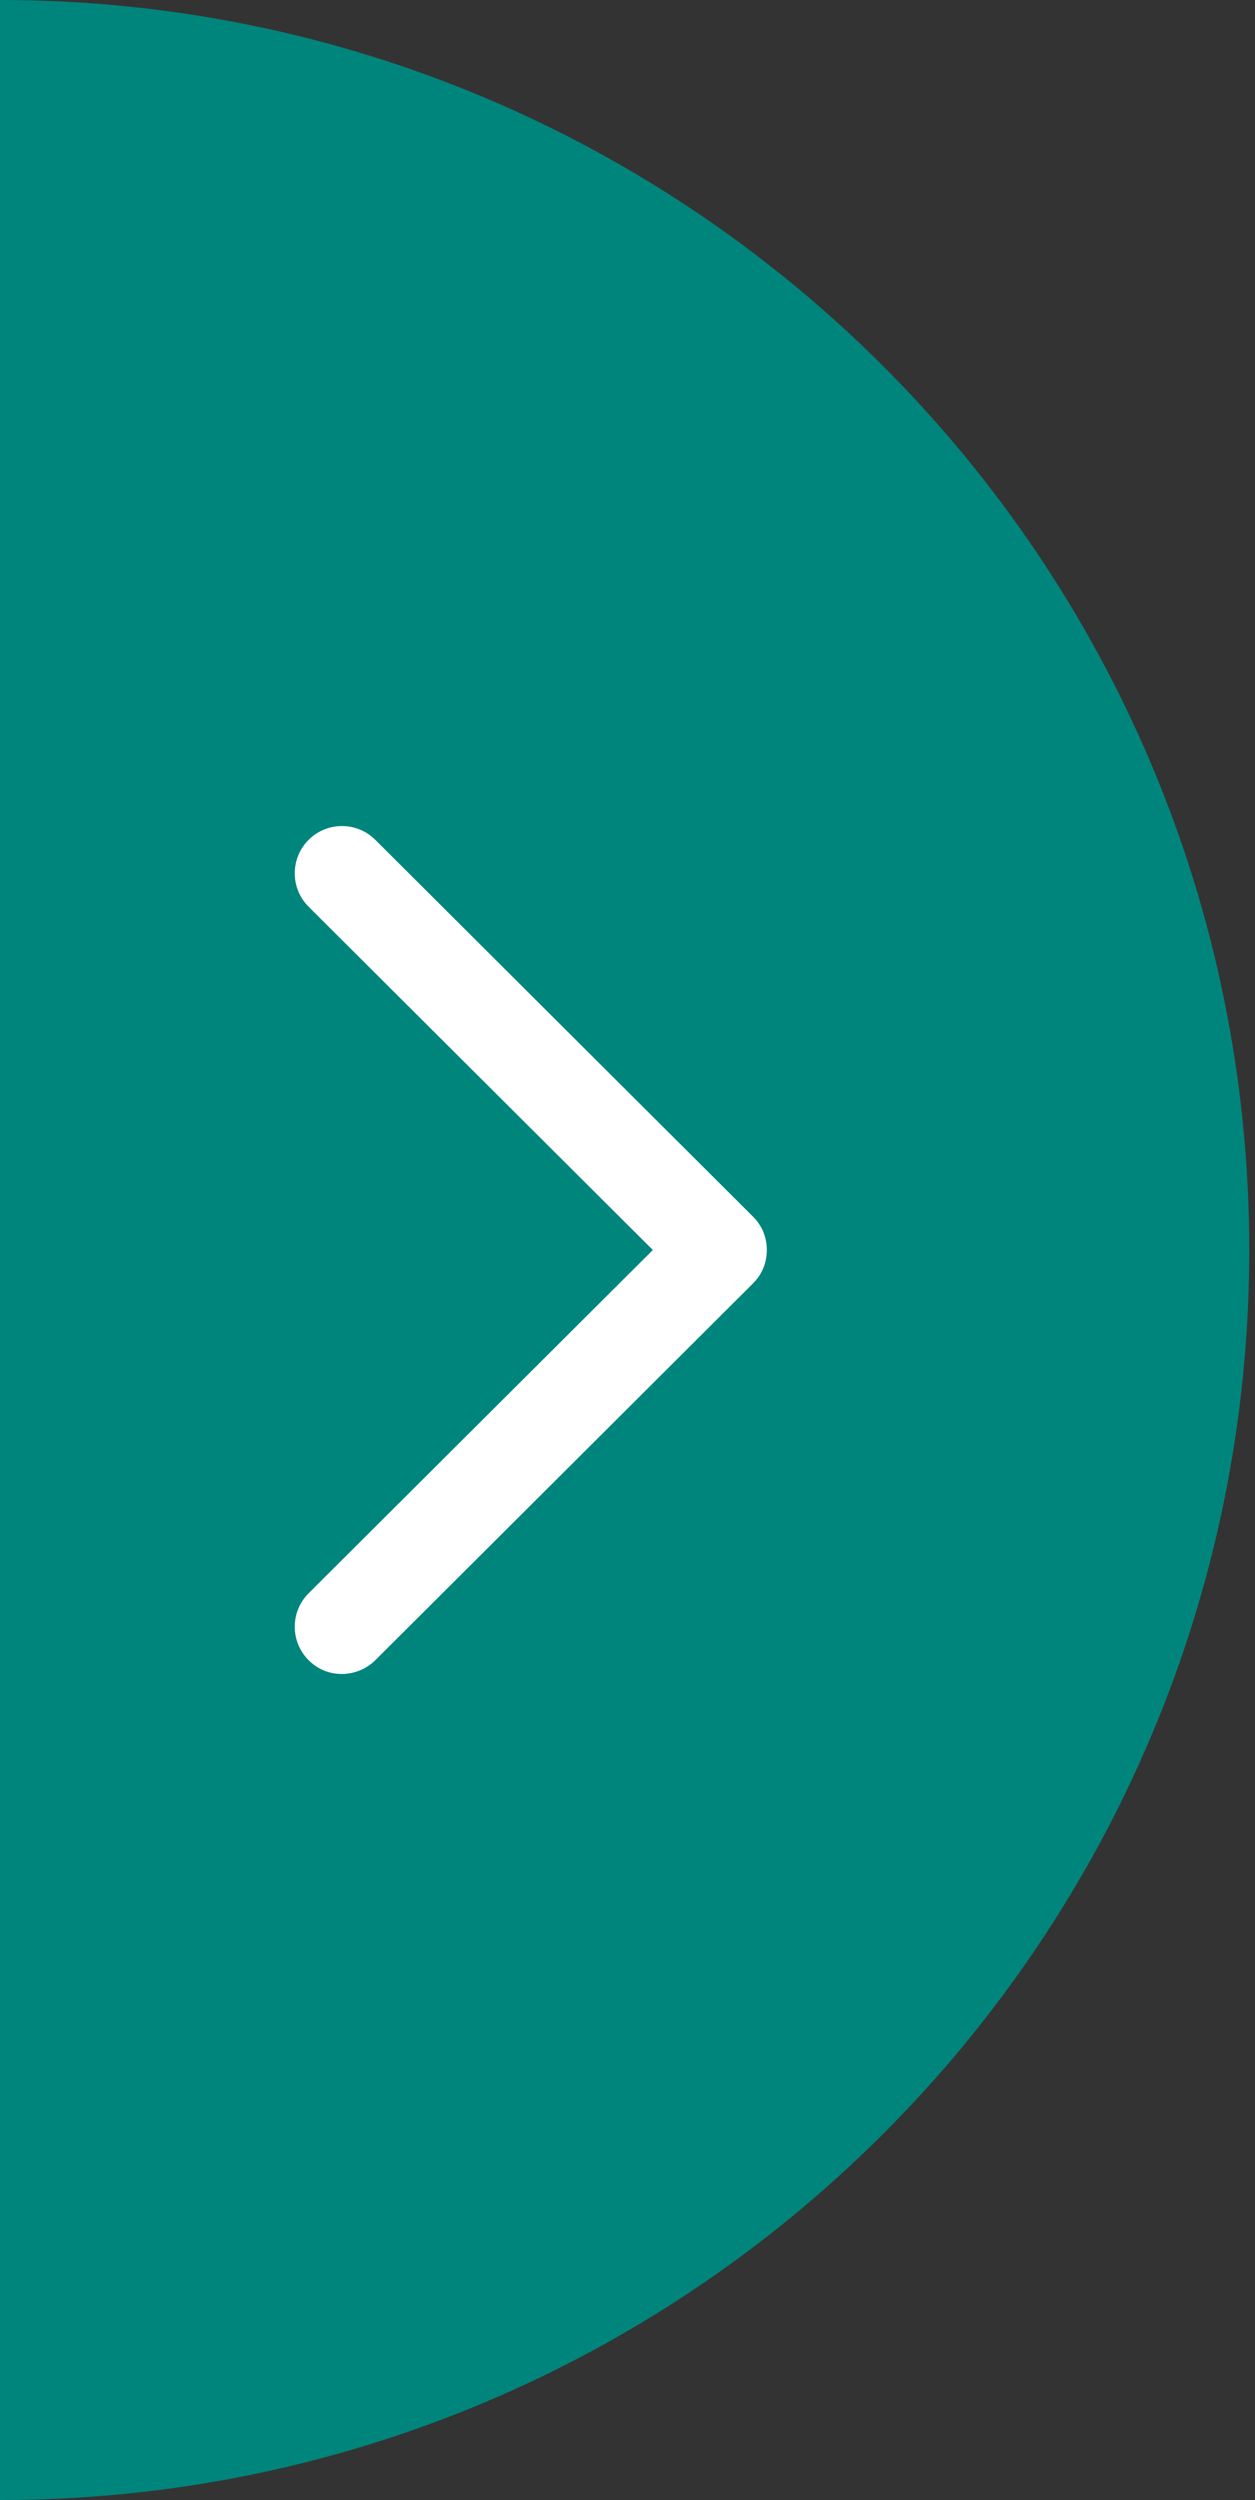 <?xml version="1.0" encoding="utf-8"?>
<!-- Generator: Adobe Illustrator 27.2.0, SVG Export Plug-In . SVG Version: 6.00 Build 0)  -->
<svg version="1.1" id="Layer_1" xmlns="http://www.w3.org/2000/svg" xmlns:xlink="http://www.w3.org/1999/xlink" x="0px" y="0px"
	 viewBox="0 0 109 217" style="enable-background:new 0 0 109 217;" xml:space="preserve">
<rect x="0" y="0" width="109" height="217" fill="#333333" stroke="none"/>
<style type="text/css">
	.st0{fill:#00857C;}
	.st1{fill:#FFFFFF;}
</style>
<path class="st0" d="M0,217c59.9,0,108.5-48.6,108.5-108.5S59.9,0,0,0V217z"/>
<path class="st1" d="M29.7,145.3c-1.1,0-2.1-0.4-2.9-1.2c-1.6-1.6-1.6-4.2,0-5.8l29.9-29.8L26.8,78.7c-1.6-1.6-1.6-4.2,0-5.8
	c1.6-1.6,4.2-1.6,5.8,0l32.8,32.7c0.8,0.8,1.2,1.8,1.2,2.9s-0.4,2.1-1.2,2.9l-32.8,32.7C31.8,144.9,30.7,145.3,29.7,145.3z"/>
</svg>
